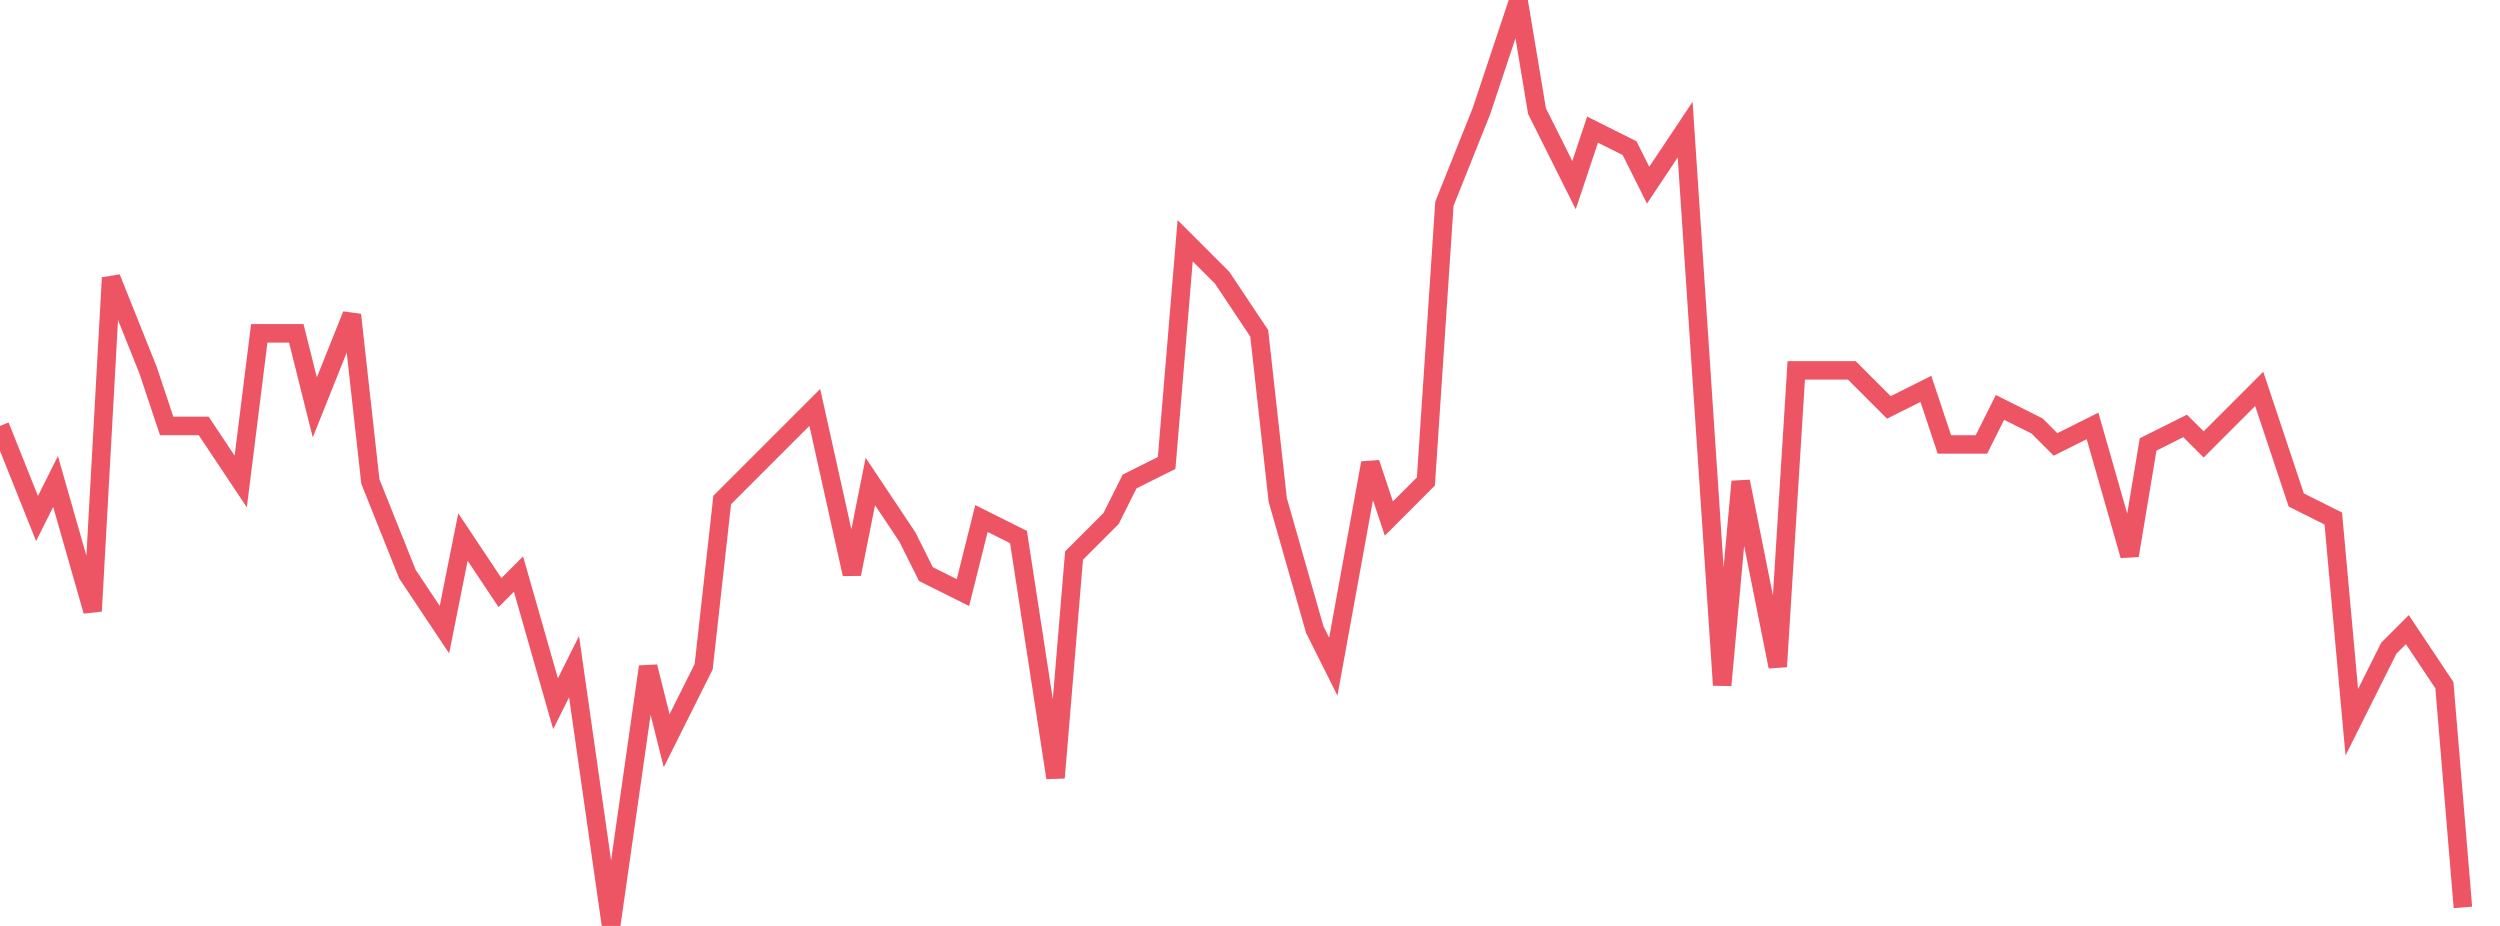 <svg xmlns="http://www.w3.org/2000/svg" width="135" height="50"><path fill="none" stroke="#ed5565" stroke-width="1" d="m0 23 2 5 1-2 2 7 1-18 2 5 1 3h2l2 3 1-8h2l1 4 2-5 1 9 2 5 2 3 1-5 2 3 1-1 2 7 1-2 2 14 2-14 1 4 2-4 1-9 2-2 1-1 2-2 2 9 1-5 2 3 1 2 2 1 1-4 2 1 2 13 1-12 2-2 1-2 2-1 1-12 2 2 2 3 1 9 2 7 1 2 2-11 1 3 2-2 1-15 2-5 2-6 1 6 2 4 1-3 2 1 1 2 2-3 2 30 1-11 2 10 1-16h3l2 2 2-1 1 3h2l1-2 2 1 1 1 2-1 2 7 1-6 2-1 1 1 2-2 1-1 2 6 2 1 1 11 2-4 1-1 2 3 1 12"/></svg>